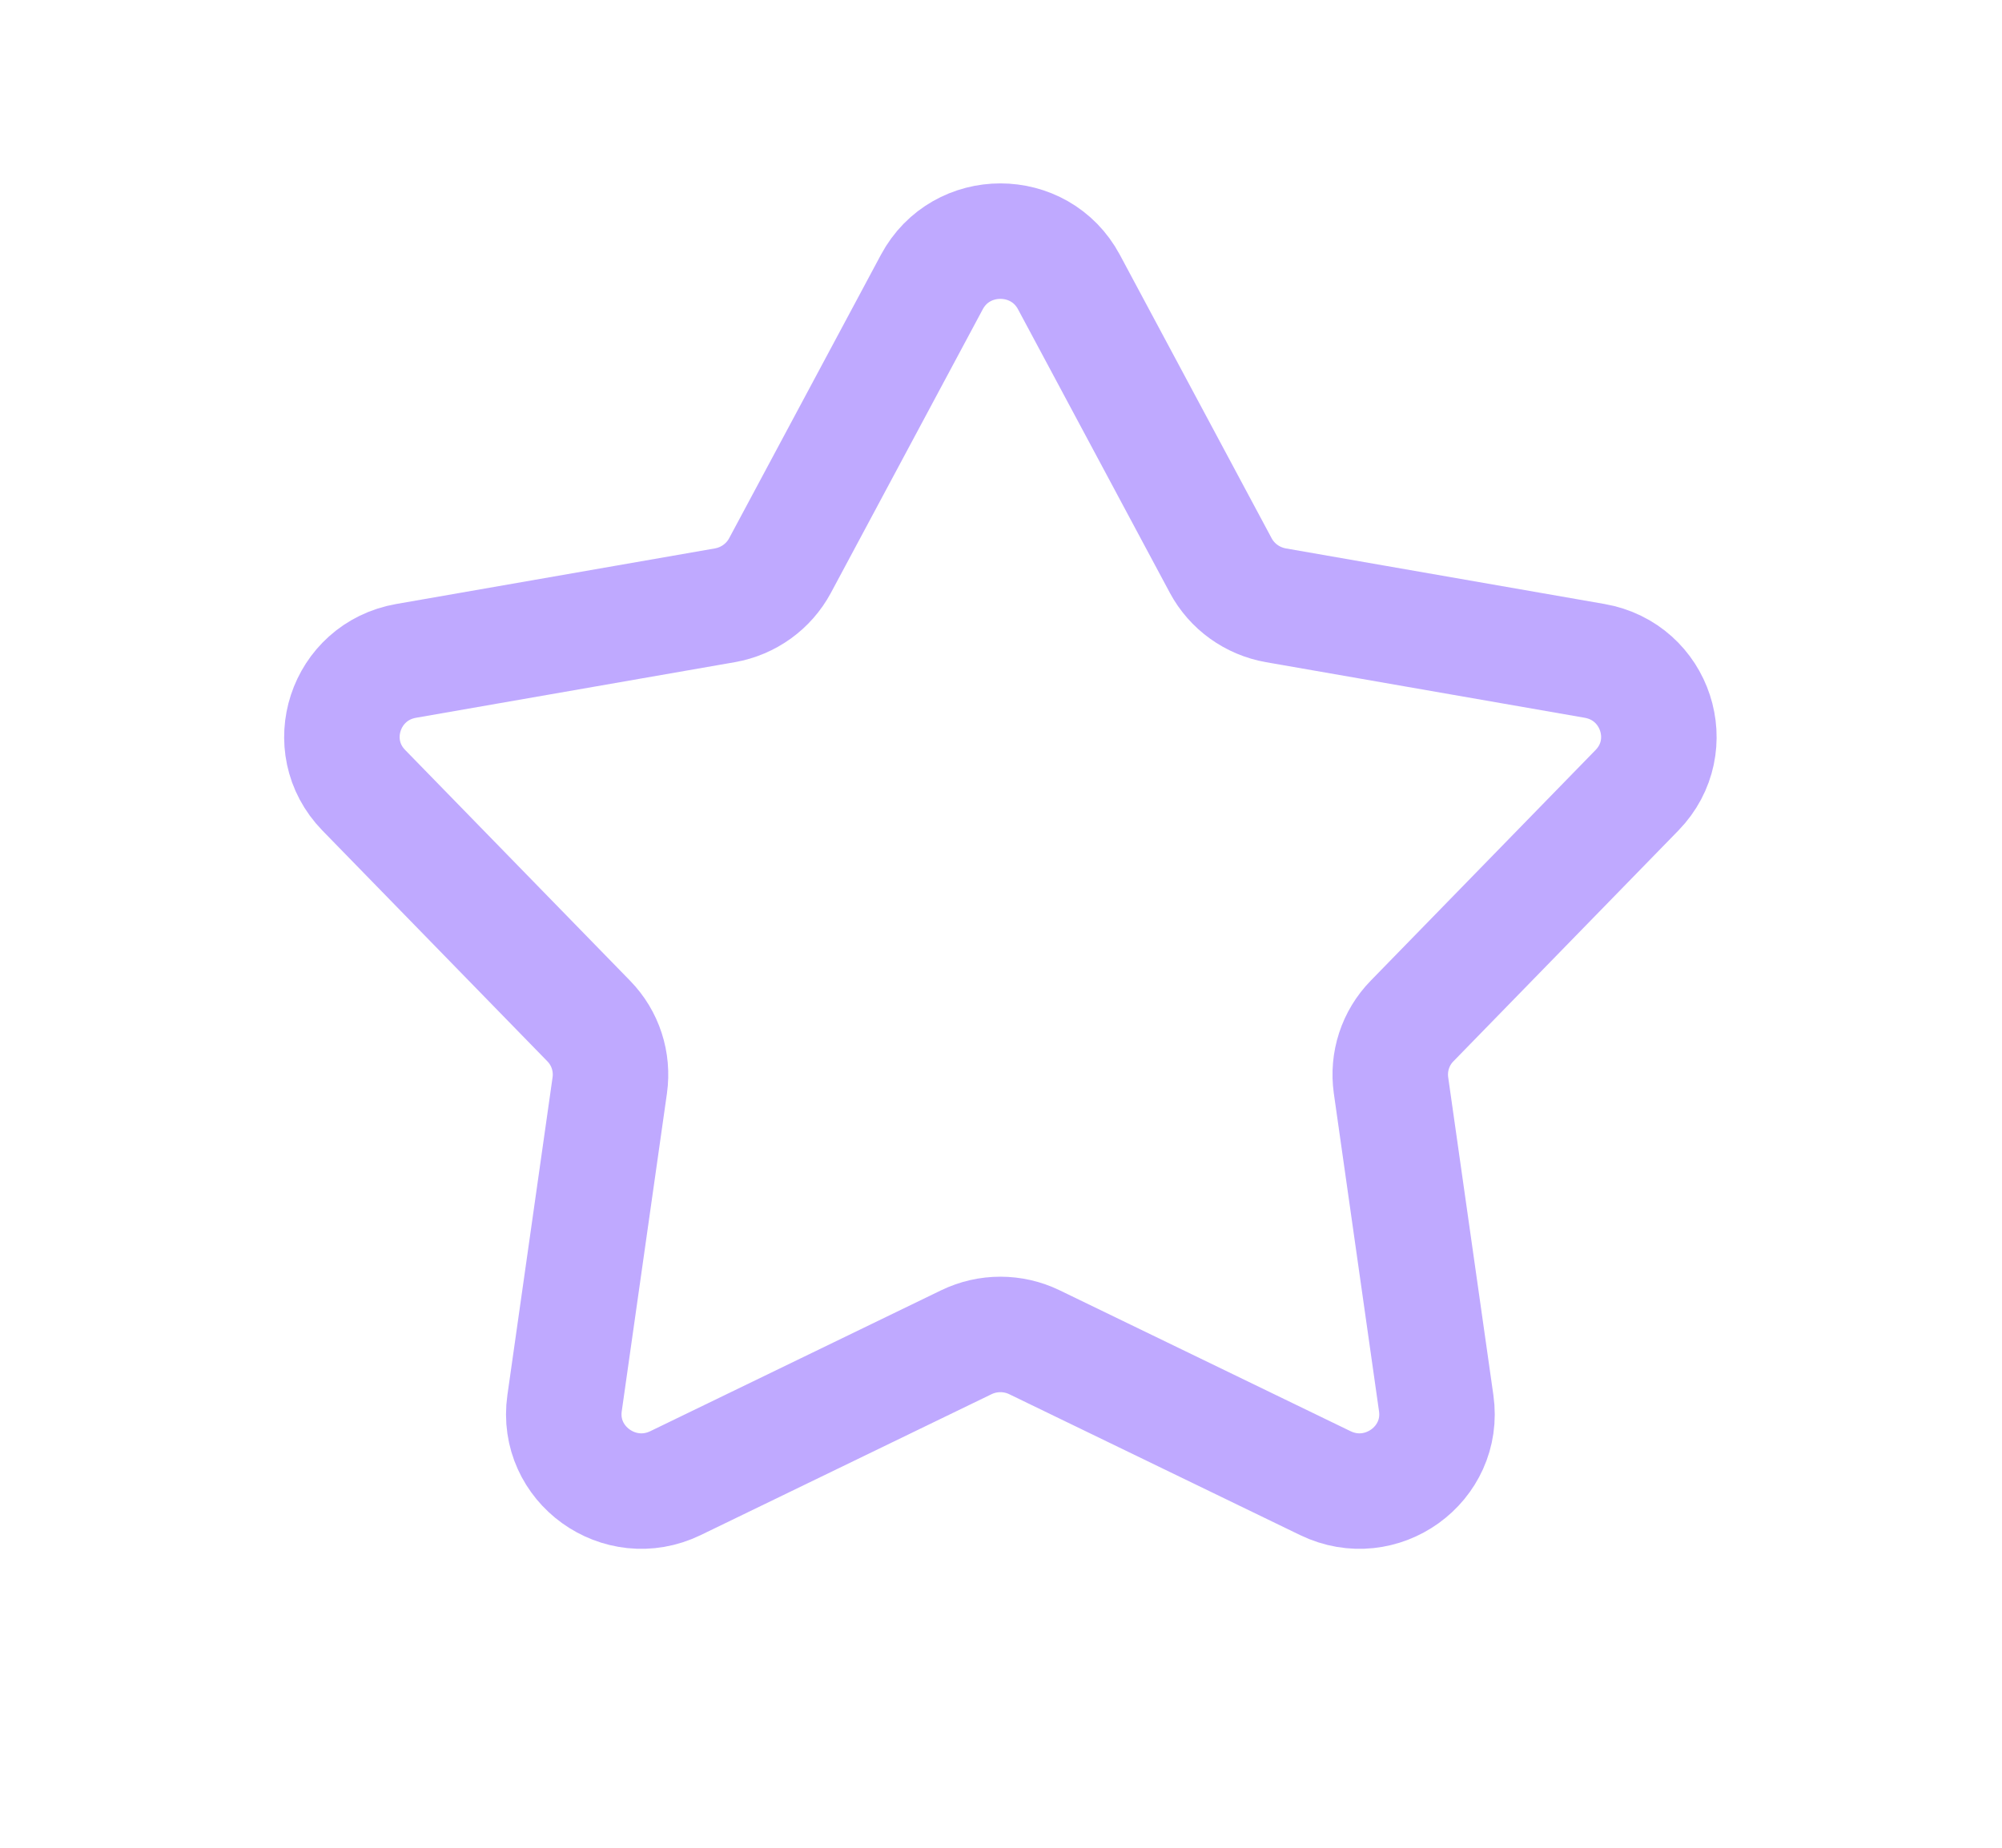 <svg width="26" height="24" viewBox="0 0 26 24" fill="none" xmlns="http://www.w3.org/2000/svg">
<path d="M12.102 3.663C12.481 2.955 13.503 2.955 13.882 3.663L15.854 7.346C16 7.618 16.264 7.808 16.57 7.862L20.709 8.584C21.505 8.723 21.821 9.687 21.26 10.264L18.338 13.262C18.122 13.483 18.022 13.791 18.065 14.097L18.652 18.226C18.765 19.02 17.938 19.616 17.212 19.264L13.434 17.434C13.155 17.299 12.829 17.299 12.55 17.434L8.773 19.264C8.047 19.616 7.219 19.02 7.332 18.226L7.919 14.097C7.962 13.791 7.862 13.483 7.646 13.262L4.724 10.264C4.163 9.687 4.479 8.723 5.275 8.584L9.414 7.862C9.72 7.808 9.984 7.618 10.13 7.346L12.102 3.663Z" stroke="#A585FF" stroke-opacity="0.7" stroke-width="1.5"/>
</svg>
